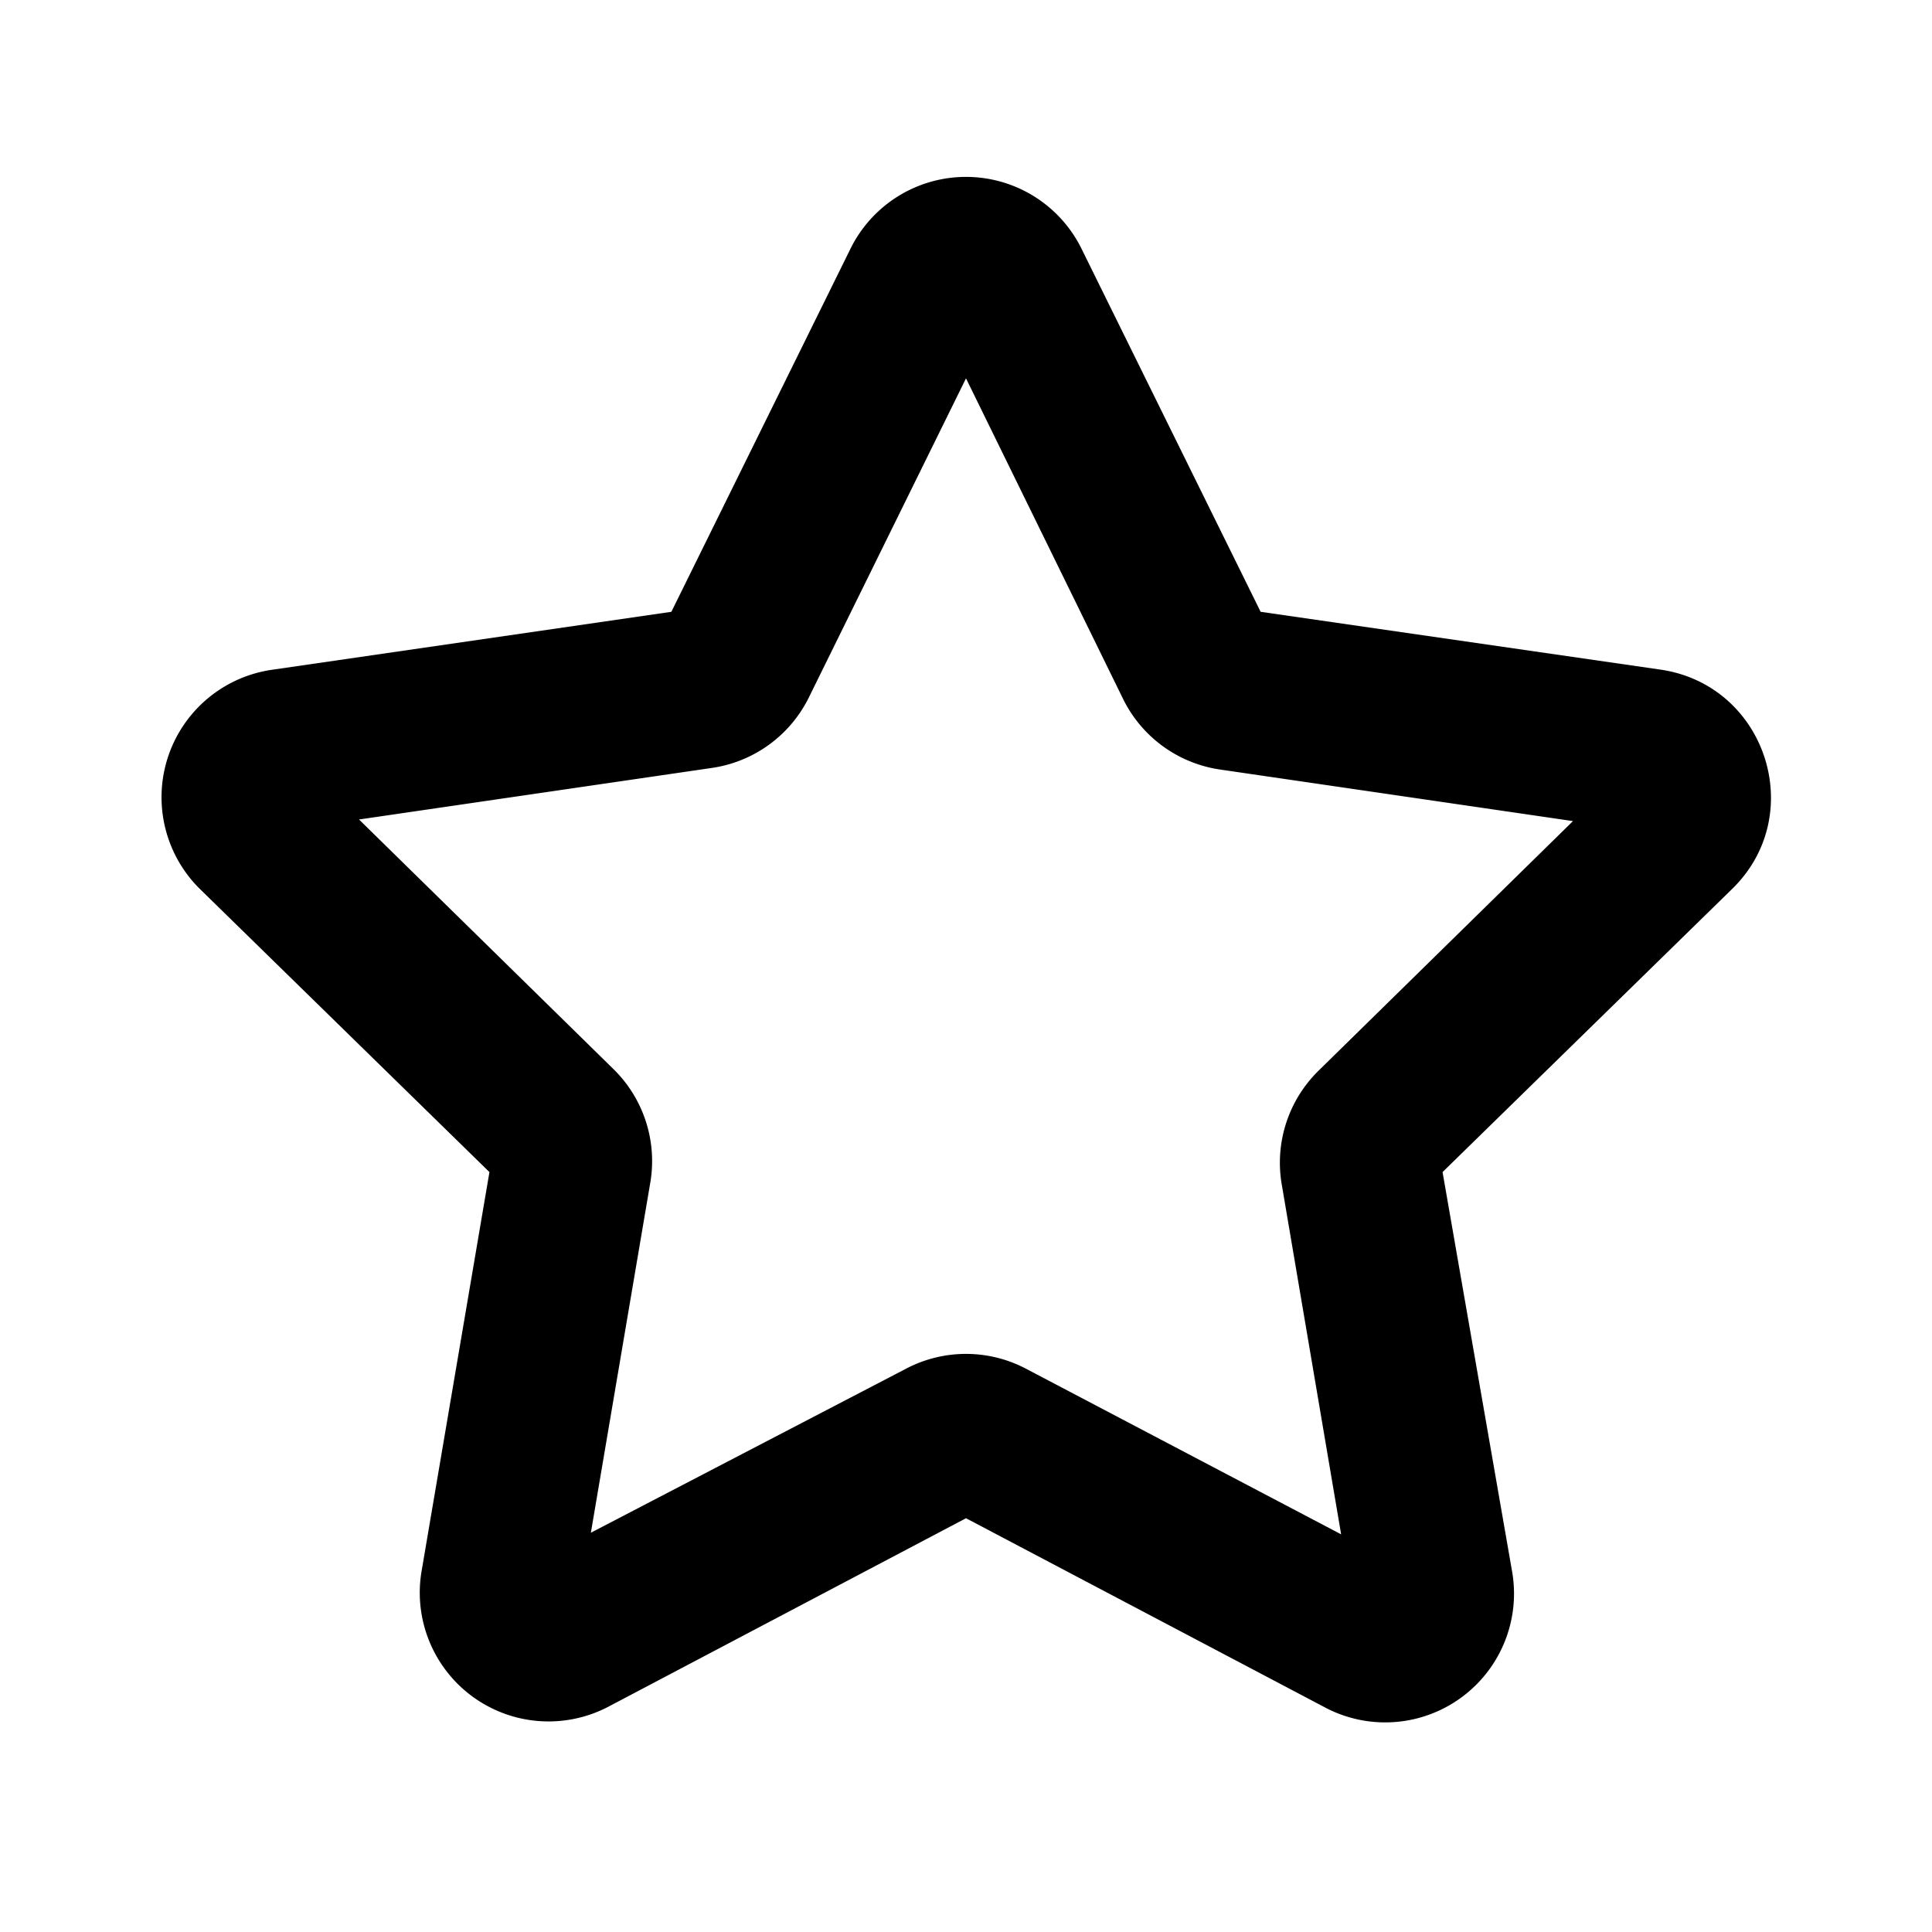<svg width="12" height="12" viewBox="0 0 12 12" xmlns="http://www.w3.org/2000/svg"><path d="M5.28 1.55a.8.8 0 011.44 0L7.83 3.8l2.49.36c.65.1.91.9.44 1.36l-1.8 1.76.43 2.47a.8.8 0 01-1.17.85L6 9.43 3.78 10.6a.8.8 0 01-1.16-.85l.42-2.47-1.8-1.76a.8.8 0 01.45-1.36l2.48-.36 1.11-2.25zm.72.8l-.98 1.99a.8.8 0 01-.6.43l-2.19.32 1.58 1.55a.8.8 0 01.23.7l-.37 2.18L5.63 8.5a.8.8 0 01.74 0l1.96 1.03-.37-2.18a.8.8 0 01.23-.7l1.58-1.55-2.19-.32a.8.8 0 01-.6-.43L6 2.35z"/></svg>